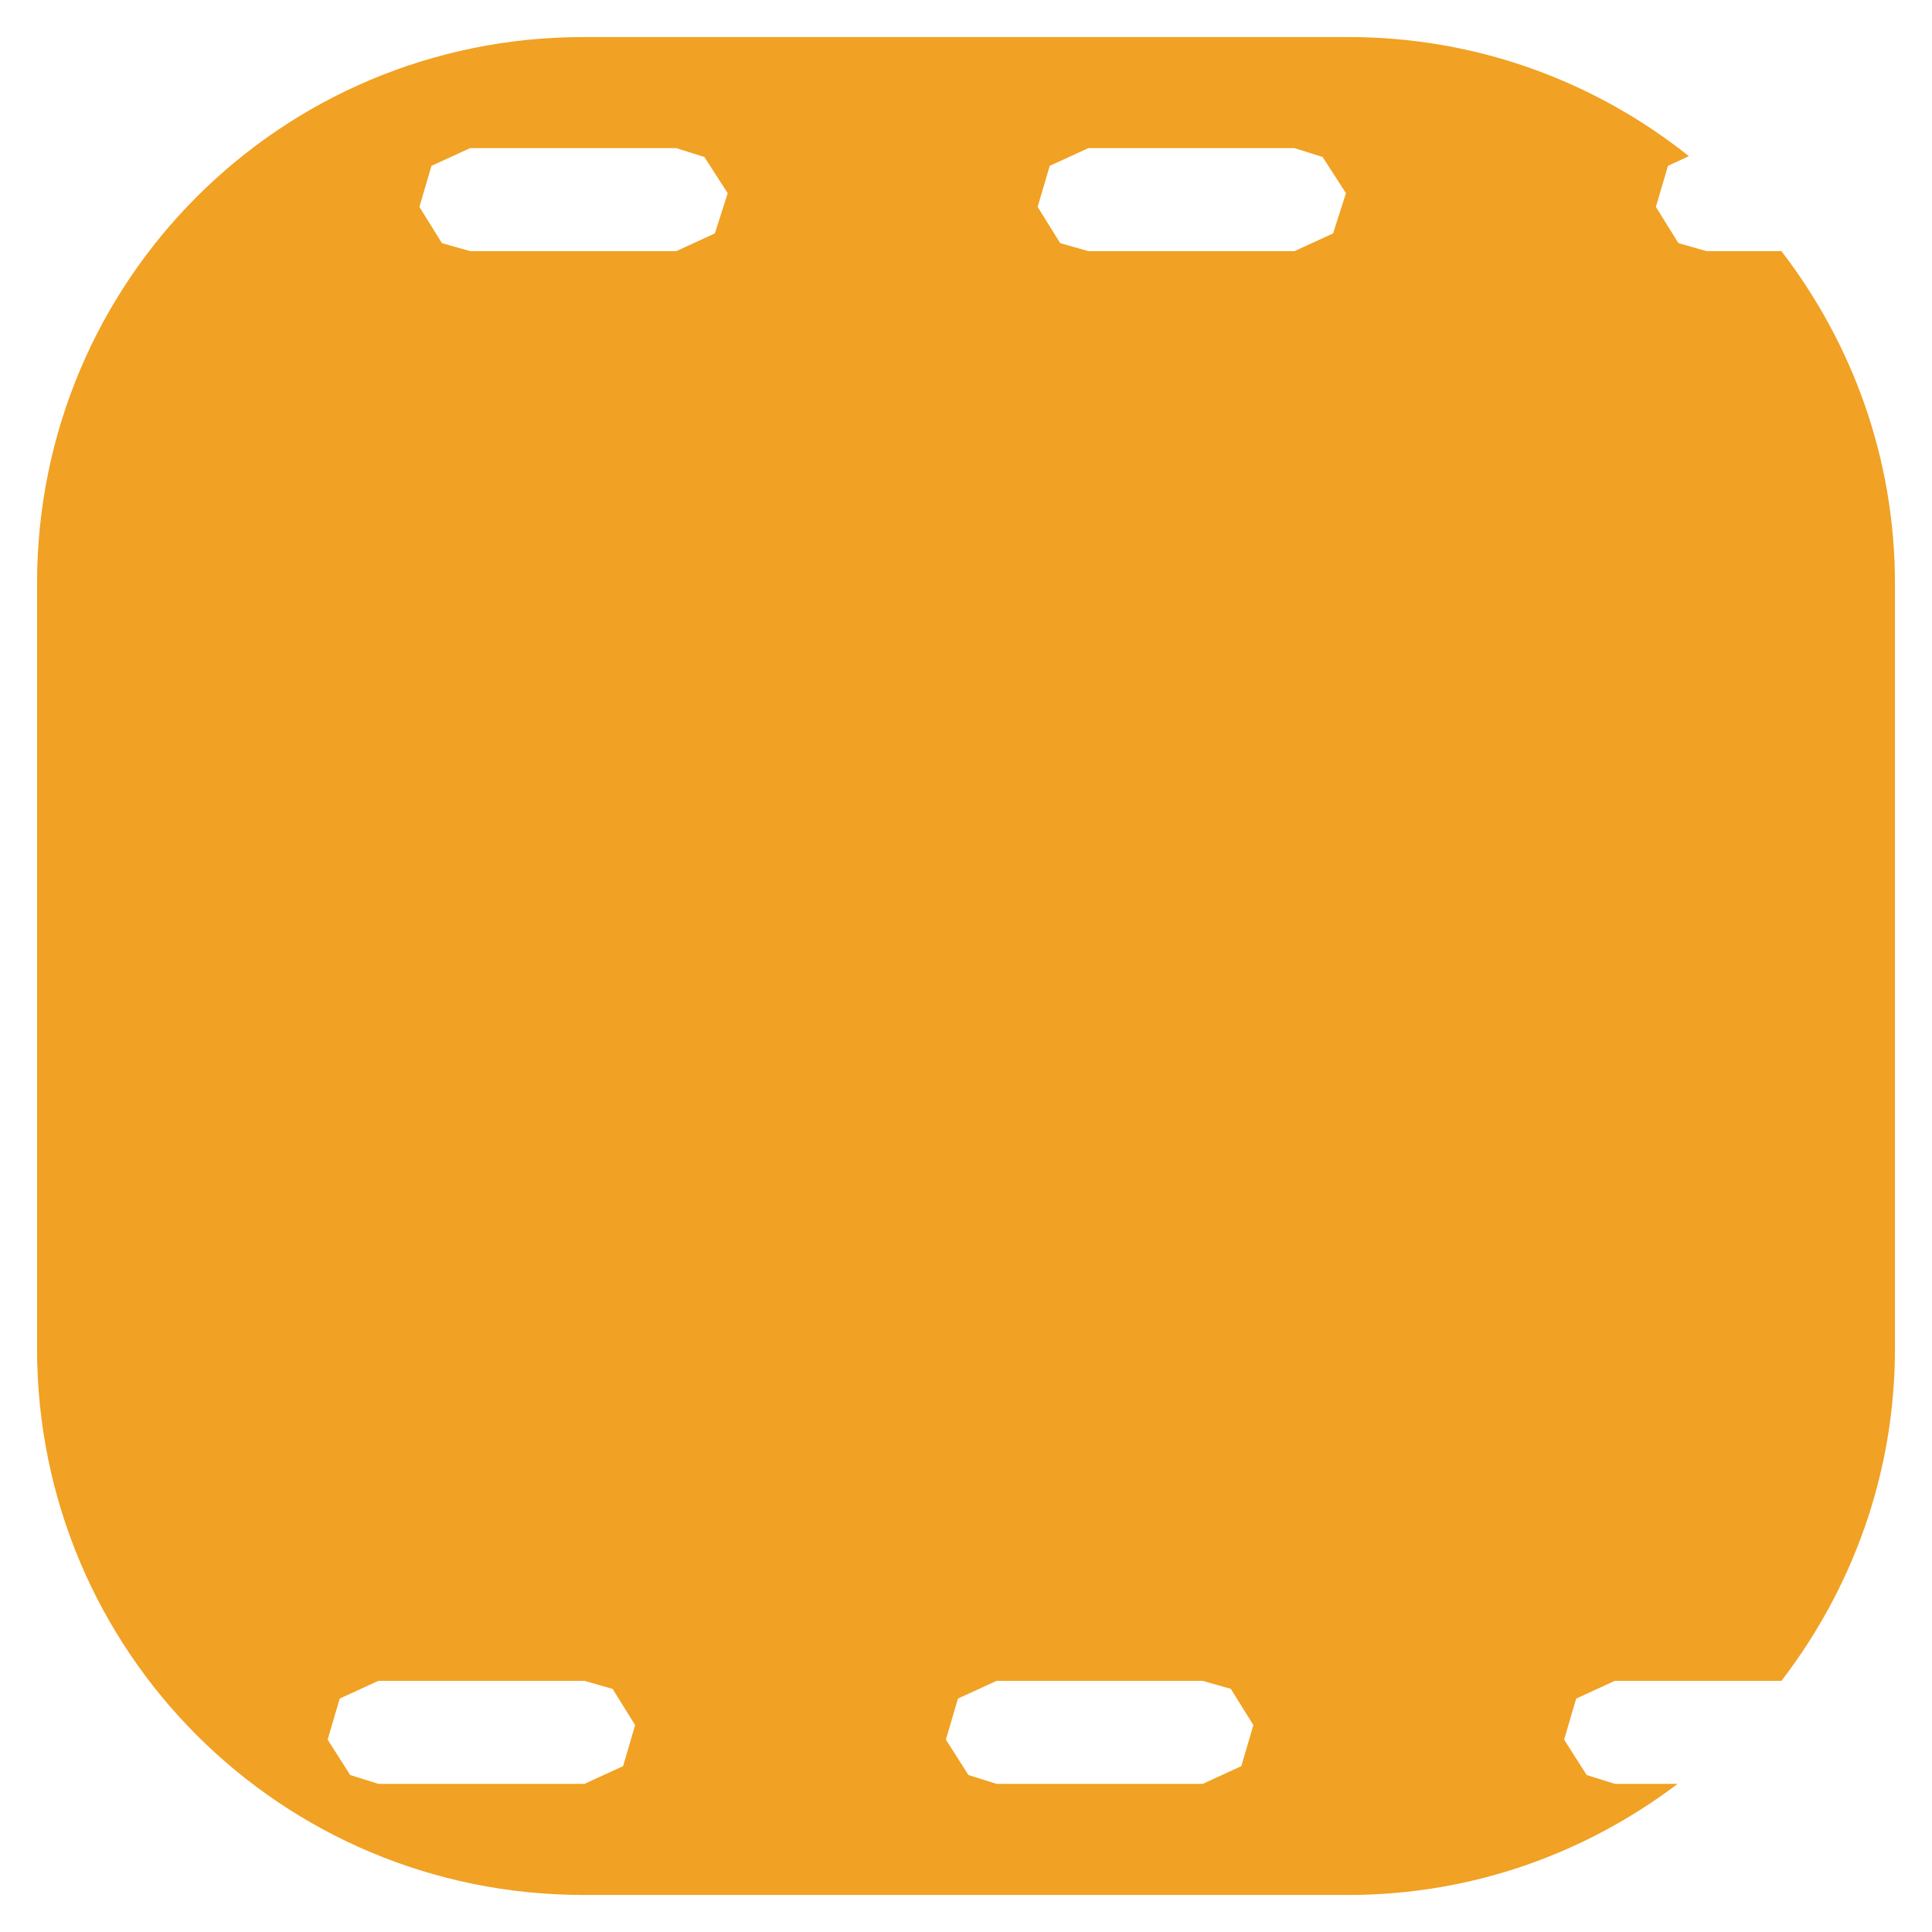 <?xml version="1.0" encoding="UTF-8" standalone="no"?>
<!-- Created with Inkscape (http://www.inkscape.org/) -->

<svg
   xmlns:dc="http://purl.org/dc/elements/1.1/"
   xmlns:cc="http://creativecommons.org/ns#"
   xmlns:rdf="http://www.w3.org/1999/02/22-rdf-syntax-ns#"
   xmlns:svg="http://www.w3.org/2000/svg"
   xmlns="http://www.w3.org/2000/svg"
   xmlns:xlink="http://www.w3.org/1999/xlink"
   xmlns:sodipodi="http://sodipodi.sourceforge.net/DTD/sodipodi-0.dtd"
   xmlns:inkscape="http://www.inkscape.org/namespaces/inkscape"
   width="75"
   height="75"
   id="svg2"
   sodipodi:version="0.32"
   inkscape:version="0.48.3.1 r9886"
   version="1.0"
   sodipodi:docname="loop_off_continue.svg"
   inkscape:output_extension="org.inkscape.output.svg.inkscape">
  <defs
     id="defs4">
    <linearGradient
       id="linearGradient3965">
      <stop
         style="stop-color:#d4feff;stop-opacity:1;"
         offset="0"
         id="stop3967" />
      <stop
         id="stop5096"
         offset="0.505"
         style="stop-color:#0c6a6b;stop-opacity:1;" />
      <stop
         id="stop5094"
         offset="0.677"
         style="stop-color:#196363;stop-opacity:1;" />
      <stop
         id="stop5092"
         offset="0.73"
         style="stop-color:#58eced;stop-opacity:1;" />
      <stop
         id="stop5090"
         offset="0.873"
         style="stop-color:#5ddbdc;stop-opacity:1;" />
      <stop
         style="stop-color:#008080;stop-opacity:1;"
         offset="1"
         id="stop3969" />
    </linearGradient>
    <linearGradient
       id="linearGradient3915">
      <stop
         style="stop-color:#212121;stop-opacity:1"
         offset="0"
         id="stop3917" />
      <stop
         id="stop3923"
         offset="0.982"
         style="stop-color:#c4c4c4;stop-opacity:1;" />
      <stop
         style="stop-color:#000000;stop-opacity:1;"
         offset="1"
         id="stop3919" />
    </linearGradient>
    <linearGradient
       id="linearGradient3155">
      <stop
         style="stop-color:#ffffff;stop-opacity:1;"
         offset="0"
         id="stop3157" />
      <stop
         id="stop3935"
         offset="0.038"
         style="stop-color:#000000;stop-opacity:1;" />
      <stop
         style="stop-color:#0b0b0b;stop-opacity:1;"
         offset="0.513"
         id="stop3941" />
      <stop
         style="stop-color:#161616;stop-opacity:1;"
         offset="0.527"
         id="stop3937" />
      <stop
         id="stop3939"
         offset="0.941"
         style="stop-color:#000000;stop-opacity:1;" />
      <stop
         style="stop-color:#ffffff;stop-opacity:1;"
         offset="1"
         id="stop3159" />
    </linearGradient>
    <inkscape:perspective
       sodipodi:type="inkscape:persp3d"
       inkscape:vp_x="0 : 526.18109 : 1"
       inkscape:vp_y="0 : 1000 : 0"
       inkscape:vp_z="744.09448 : 526.18109 : 1"
       inkscape:persp3d-origin="372.04724 : 350.78739 : 1"
       id="perspective10" />
    <radialGradient
       inkscape:collect="always"
       xlink:href="#linearGradient3965"
       id="radialGradient3971"
       cx="37.124"
       cy="36.808"
       fx="37.124"
       fy="36.808"
       r="30.821"
       gradientTransform="matrix(1,0,0,0.92,0,2.936)"
       gradientUnits="userSpaceOnUse" />
  </defs>
  <sodipodi:namedview
     id="base"
     pagecolor="#ffffff"
     bordercolor="#666666"
     borderopacity="1.0"
     gridtolerance="10000"
     guidetolerance="10"
     objecttolerance="10"
     inkscape:pageopacity="1"
     inkscape:pageshadow="2"
     inkscape:zoom="4"
     inkscape:cx="26.496348"
     inkscape:cy="-5.763027"
     inkscape:document-units="px"
     inkscape:current-layer="layer1"
     showgrid="false"
     inkscape:window-width="1855"
     inkscape:window-height="1056"
     inkscape:window-x="65"
     inkscape:window-y="24"
     inkscape:window-maximized="1" />
  <g
     inkscape:label="Layer 1"
     inkscape:groupmode="layer"
     id="layer1"
     transform="translate(-191.429,-282.877)">
    <path
       style="fill:#f1a123;fill-opacity:1;stroke:#04baab;stroke-width:2.894;stroke-linecap:round;stroke-linejoin:round;stroke-miterlimit:4;stroke-opacity:0;stroke-dasharray:none"
       d="M 22.656 1.438 C 10.9 1.438 1.438 10.9 1.438 22.656 L 1.438 52.344 C 1.438 64.1 10.9 73.562 22.656 73.562 L 52.344 73.562 C 57.164 73.562 61.57 71.938 65.125 69.25 L 62.688 69.25 L 61.594 68.906 L 60.719 67.531 L 61.188 65.938 L 62.688 65.25 L 69.156 65.25 C 71.901 61.674 73.562 57.221 73.562 52.344 L 73.562 22.656 C 73.562 17.779 71.901 13.326 69.156 9.75 L 66.25 9.75 L 65.156 9.438 L 64.281 8.031 L 64.75 6.438 L 65.562 6.062 C 61.938 3.175 57.358 1.438 52.344 1.438 L 22.656 1.438 z M 18.25 5.75 L 26.25 5.75 L 27.344 6.094 L 28.25 7.5 L 27.75 9.062 L 26.25 9.75 L 18.25 9.75 L 17.156 9.438 L 16.281 8.031 L 16.75 6.438 L 18.25 5.75 z M 42.25 5.75 L 50.25 5.75 L 51.344 6.094 L 52.25 7.5 L 51.75 9.062 L 50.25 9.75 L 42.25 9.75 L 41.156 9.438 L 40.281 8.031 L 40.75 6.438 L 42.25 5.75 z M 14.688 65.25 L 22.688 65.25 L 23.781 65.562 L 24.656 66.969 L 24.188 68.562 L 22.688 69.25 L 14.688 69.25 L 13.594 68.906 L 12.719 67.531 L 13.188 65.938 L 14.688 65.25 z M 38.688 65.25 L 46.688 65.25 L 47.781 65.562 L 48.656 66.969 L 48.188 68.562 L 46.688 69.25 L 38.688 69.25 L 37.594 68.906 L 36.719 67.531 L 37.188 65.938 L 38.688 65.25 z "
       transform="translate(191.429,282.877)"
       id="rect2383-3-4-9" />
  </g>
</svg>

